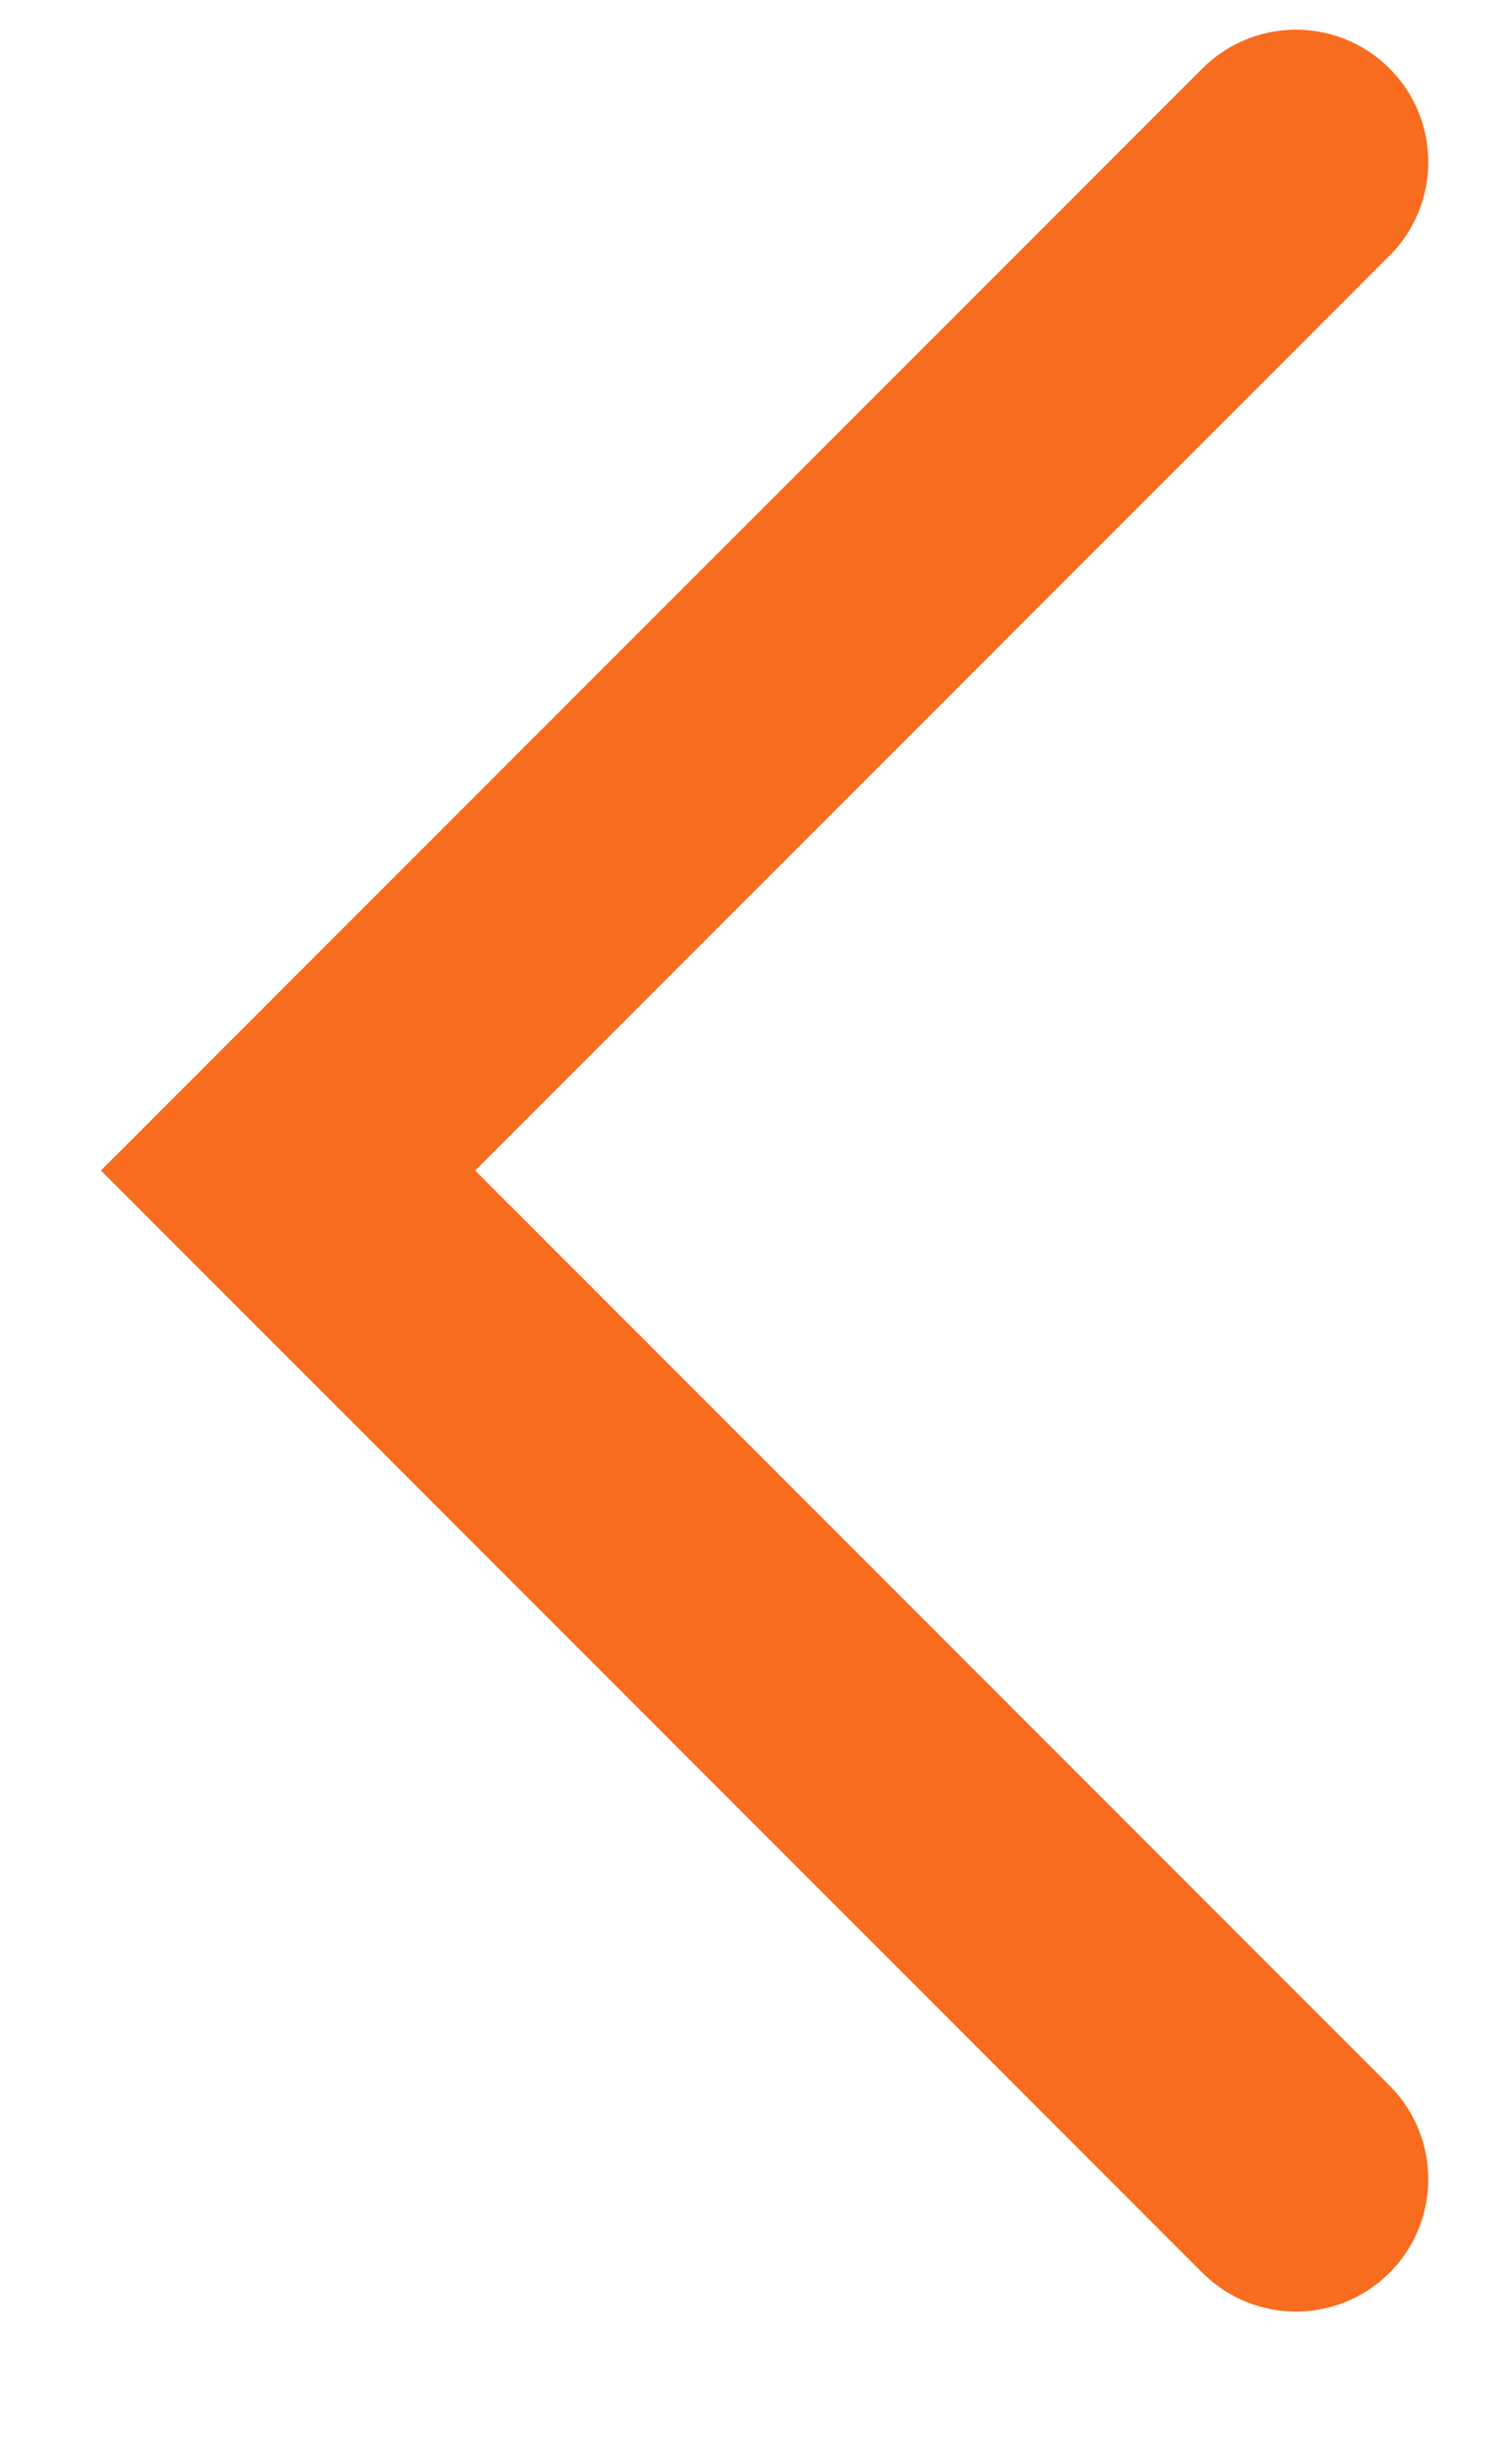 <svg width="8" height="13" viewBox="0 0 8 13" fill="none" xmlns="http://www.w3.org/2000/svg">
<path d="M6.857 0.857L1.524 6.19L6.857 11.524" stroke="#F76C1E" stroke-width="1.4" stroke-linecap="round"/>
</svg>

